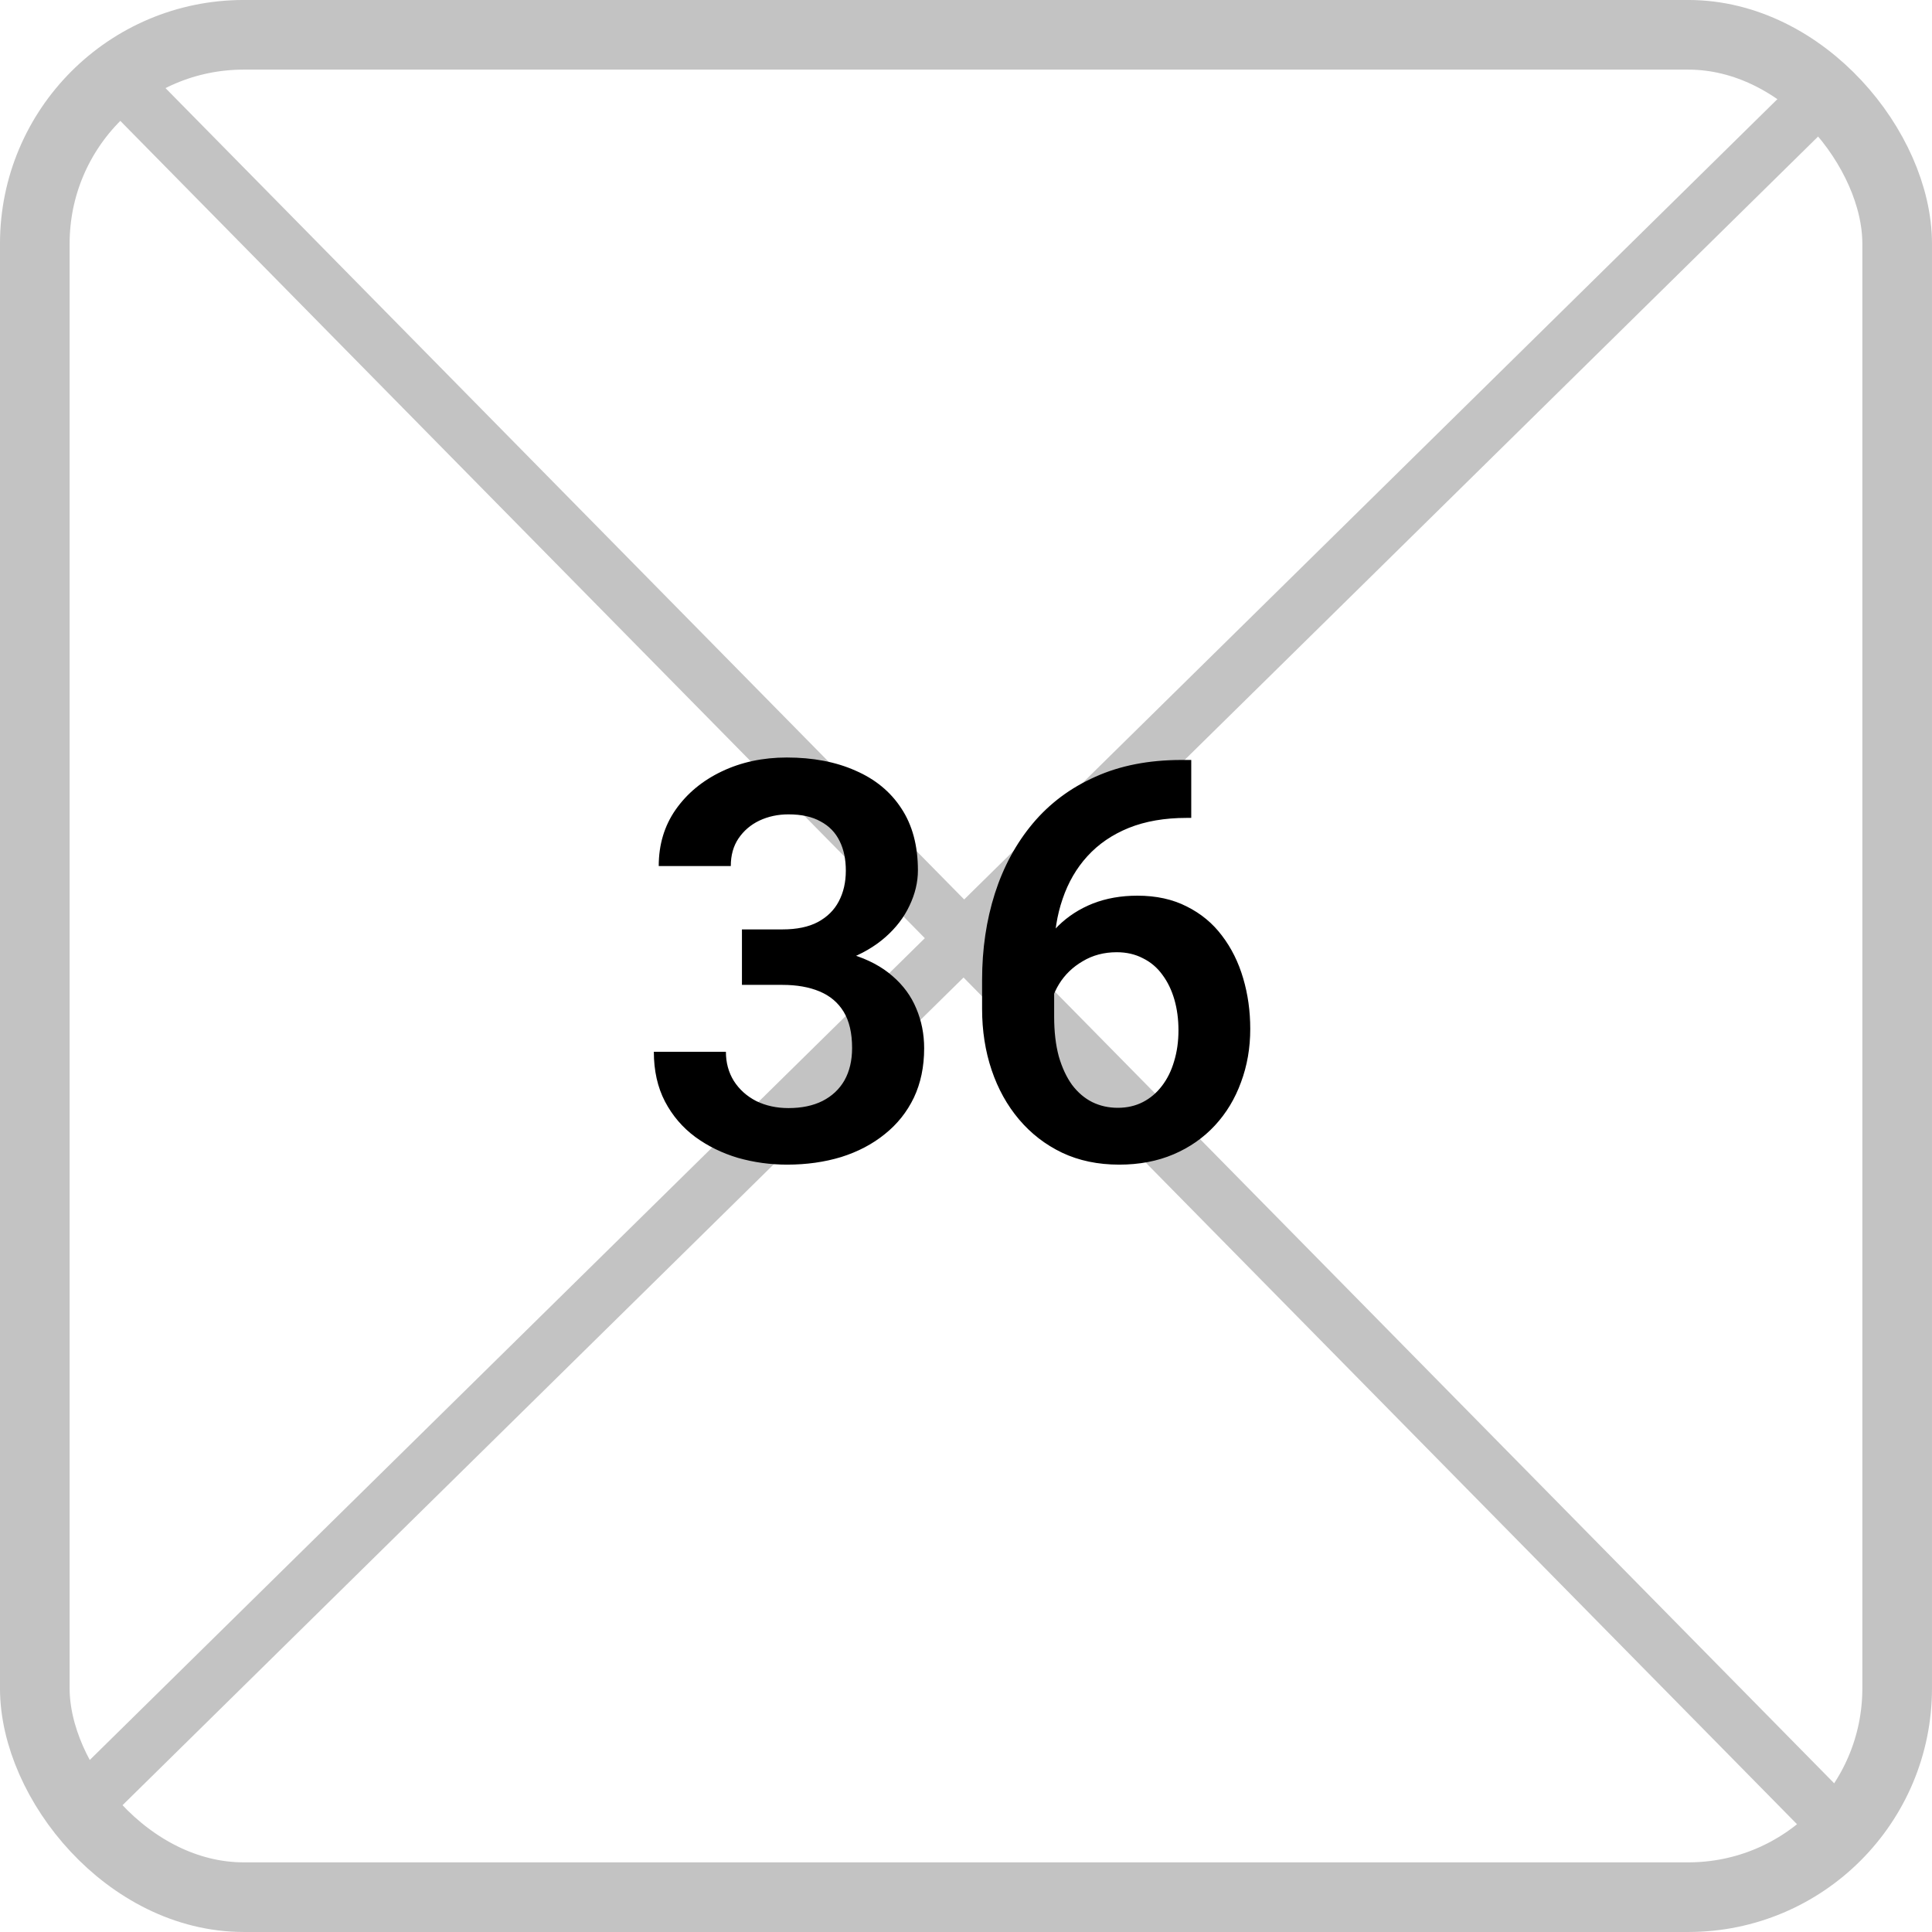 <svg width="70" height="70" viewBox="0 0 70 70" fill="none" xmlns="http://www.w3.org/2000/svg">
<rect x="1.261" y="1.261" width="67.477" height="67.477" rx="7.568" stroke="#C3C3C3" stroke-width="2.523"/>
<line x1="3.713" y1="2.298" x2="66.713" y2="66.299" stroke="#C3C3C3" stroke-width="2"/>
<line x1="65.701" y1="3.713" x2="2.701" y2="65.713" stroke="#C3C3C3" stroke-width="2"/>
<path d="M26.882 33.674H28.351C28.869 33.674 29.297 33.585 29.631 33.408C29.973 33.224 30.226 32.974 30.39 32.659C30.561 32.337 30.646 31.966 30.646 31.545C30.646 31.131 30.571 30.773 30.42 30.471C30.269 30.162 30.039 29.926 29.73 29.762C29.428 29.591 29.04 29.506 28.567 29.506C28.186 29.506 27.835 29.581 27.513 29.732C27.198 29.883 26.945 30.1 26.754 30.383C26.57 30.658 26.478 30.99 26.478 31.378H23.867C23.867 30.602 24.071 29.923 24.478 29.338C24.892 28.747 25.45 28.284 26.153 27.949C26.856 27.614 27.641 27.446 28.508 27.446C29.454 27.446 30.282 27.604 30.991 27.919C31.707 28.228 32.263 28.684 32.657 29.289C33.057 29.893 33.258 30.642 33.258 31.535C33.258 31.962 33.156 32.389 32.952 32.816C32.755 33.237 32.463 33.618 32.075 33.959C31.694 34.294 31.225 34.567 30.666 34.777C30.114 34.981 29.48 35.083 28.764 35.083H26.882V33.674ZM26.882 35.684V34.294H28.764C29.572 34.294 30.272 34.39 30.863 34.58C31.461 34.764 31.954 35.027 32.341 35.368C32.729 35.703 33.015 36.094 33.199 36.541C33.389 36.988 33.484 37.467 33.484 37.98C33.484 38.65 33.359 39.248 33.11 39.773C32.86 40.292 32.509 40.732 32.056 41.093C31.609 41.455 31.083 41.731 30.479 41.921C29.875 42.105 29.221 42.197 28.518 42.197C27.907 42.197 27.313 42.115 26.735 41.951C26.163 41.78 25.647 41.527 25.188 41.192C24.728 40.85 24.363 40.423 24.094 39.911C23.824 39.392 23.69 38.791 23.69 38.108H26.301C26.301 38.502 26.396 38.853 26.587 39.162C26.784 39.471 27.053 39.714 27.395 39.891C27.743 40.062 28.134 40.148 28.567 40.148C29.047 40.148 29.457 40.062 29.799 39.891C30.147 39.714 30.413 39.464 30.597 39.142C30.781 38.814 30.873 38.423 30.873 37.97C30.873 37.431 30.771 36.994 30.568 36.659C30.364 36.324 30.072 36.078 29.691 35.92C29.316 35.763 28.869 35.684 28.351 35.684H26.882ZM42.806 27.535H43.161V29.634H42.993C42.198 29.634 41.499 29.755 40.894 29.998C40.297 30.241 39.797 30.583 39.397 31.023C39.002 31.456 38.703 31.972 38.5 32.57C38.296 33.161 38.194 33.808 38.194 34.511V36.837C38.194 37.382 38.25 37.861 38.362 38.275C38.48 38.683 38.641 39.028 38.845 39.31C39.055 39.586 39.298 39.793 39.574 39.931C39.856 40.069 40.165 40.138 40.5 40.138C40.835 40.138 41.137 40.069 41.407 39.931C41.676 39.793 41.906 39.599 42.096 39.349C42.294 39.093 42.441 38.794 42.54 38.453C42.645 38.111 42.698 37.737 42.698 37.329C42.698 36.929 42.648 36.557 42.55 36.216C42.451 35.874 42.307 35.575 42.116 35.319C41.926 35.056 41.689 34.856 41.407 34.718C41.131 34.574 40.816 34.501 40.461 34.501C40.001 34.501 39.59 34.61 39.229 34.827C38.868 35.037 38.582 35.313 38.372 35.654C38.162 35.996 38.047 36.357 38.027 36.738L37.15 36.305C37.183 35.746 37.301 35.234 37.505 34.767C37.715 34.301 37.994 33.894 38.342 33.545C38.697 33.197 39.114 32.928 39.594 32.737C40.08 32.547 40.618 32.452 41.21 32.452C41.893 32.452 42.491 32.583 43.003 32.846C43.515 33.102 43.939 33.453 44.274 33.9C44.616 34.347 44.872 34.863 45.043 35.447C45.214 36.025 45.299 36.636 45.299 37.28C45.299 37.97 45.187 38.614 44.964 39.211C44.747 39.809 44.432 40.331 44.018 40.778C43.604 41.225 43.105 41.573 42.52 41.823C41.936 42.072 41.279 42.197 40.55 42.197C39.781 42.197 39.091 42.053 38.48 41.764C37.876 41.474 37.357 41.074 36.923 40.561C36.49 40.049 36.158 39.451 35.928 38.768C35.698 38.085 35.583 37.346 35.583 36.551V35.506C35.583 34.383 35.738 33.339 36.046 32.373C36.355 31.407 36.812 30.563 37.416 29.84C38.027 29.111 38.782 28.546 39.682 28.146C40.582 27.738 41.623 27.535 42.806 27.535Z" fill="black"/>
</svg>
